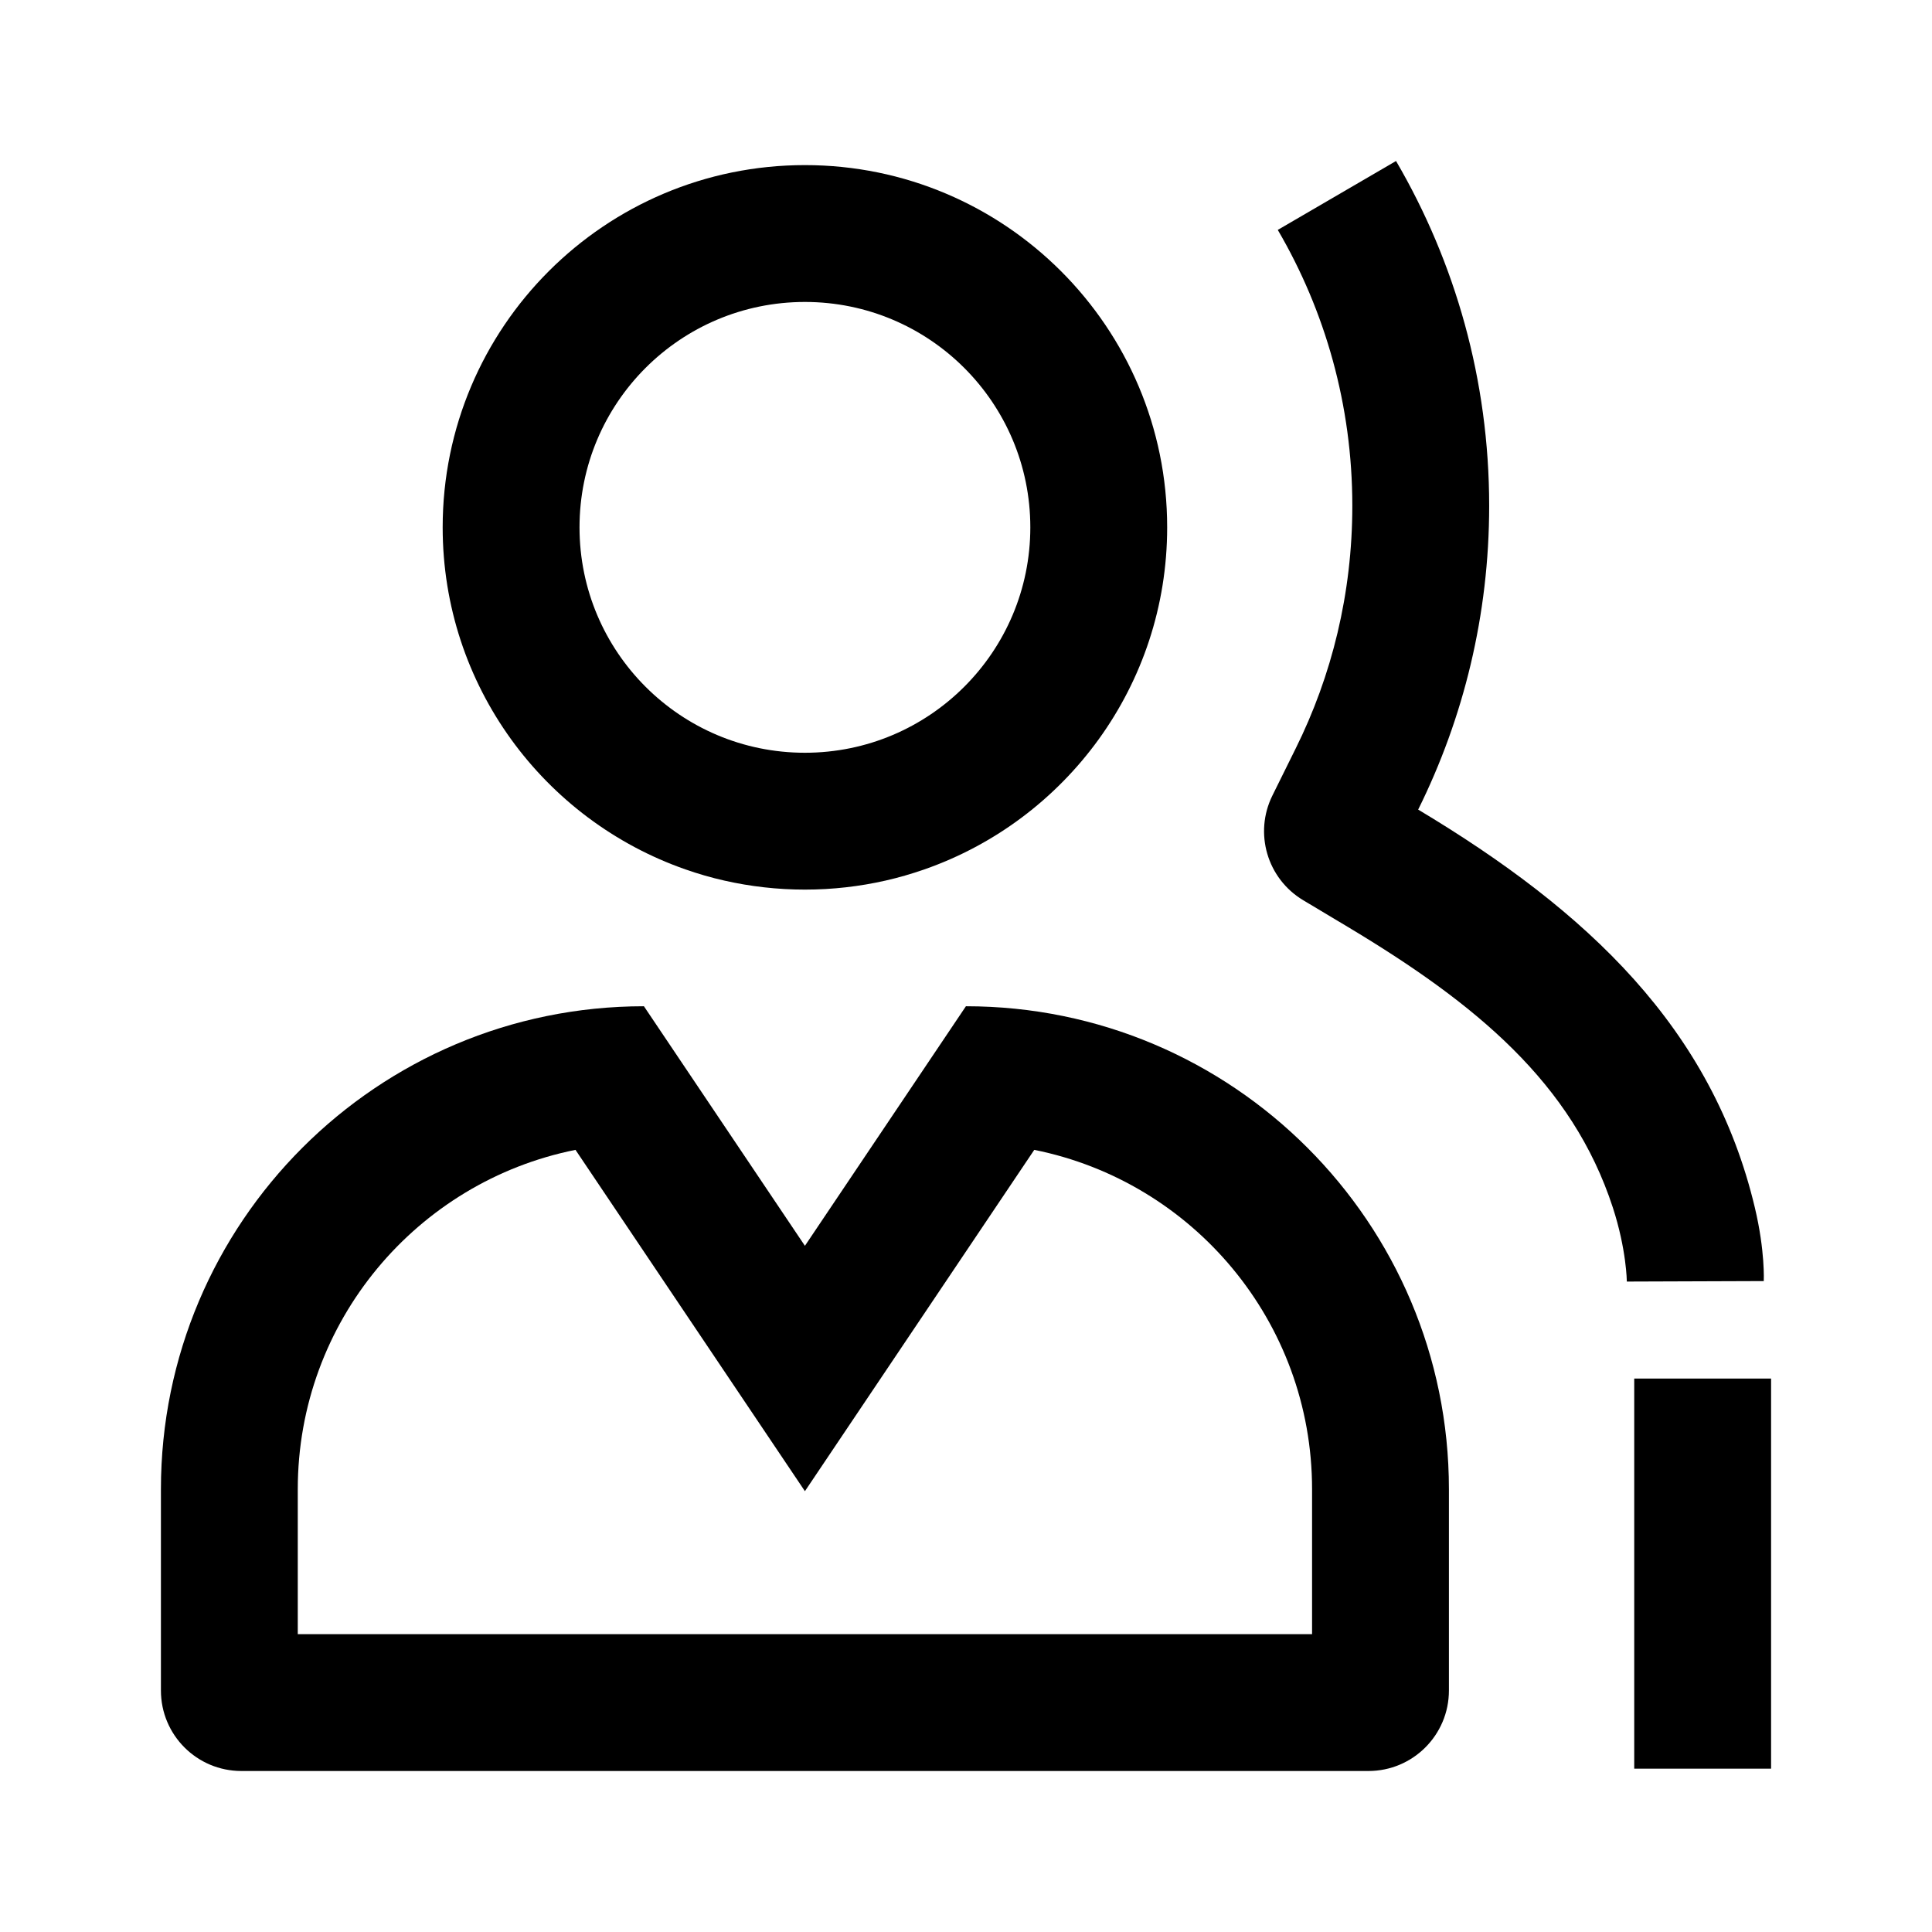 <svg
  width="24"
  height="24"
  viewBox="0 0 24 24"
  fill="none"
  xmlns="http://www.w3.org/2000/svg"
>
  <path
    d="M20.301 17.125H22.001V21.971H20.301L20.301 17.125Z"
    fill="currentColor"
  />
  <path
    d="M15.807 9.881L16.094 9.301C16.545 8.394 16.799 7.371 16.799 6.283C16.799 5.034 16.462 3.863 15.873 2.856L17.342 2C18.077 3.258 18.499 4.721 18.499 6.283C18.499 7.639 18.181 8.92 17.617 10.057C19.724 11.319 21.27 12.776 21.799 15C21.929 15.545 21.91 15.914 21.91 15.914L20.209 15.92C20.209 15.92 20.206 15.525 20.035 15C19.531 13.455 18.336 12.469 16.744 11.515L16.189 11.183C15.741 10.915 15.575 10.348 15.807 9.881Z"
    fill="currentColor"
  />
  <path
    fill-rule="evenodd"
    clip-rule="evenodd"
    d="M17.999 18.5C17.999 15.187 15.312 12.5 11.999 12.5L9.999 15.476L7.999 12.5C4.685 12.5 1.999 15.187 1.999 18.5V21C1.999 21.553 2.446 22 2.999 22H16.999C17.551 22 17.999 21.553 17.999 21V18.5ZM9.999 18.524L12.848 14.284C14.816 14.678 16.299 16.416 16.299 18.5V20.3H3.699V18.5C3.699 16.416 5.181 14.678 7.149 14.284L9.999 18.524Z"
    fill="currentColor"
  />
  <path
    fill-rule="evenodd"
    clip-rule="evenodd"
    d="M11.483 10.8C11.325 10.855 11.164 10.902 11 10.939C10.678 11.012 10.343 11.051 9.999 11.051C9.655 11.051 9.32 11.012 8.998 10.939C8.833 10.902 8.672 10.855 8.515 10.8C6.758 10.187 5.499 8.516 5.499 6.551C5.499 4.066 7.513 2.051 9.999 2.051C12.484 2.051 14.499 4.066 14.499 6.551C14.499 8.516 13.239 10.187 11.483 10.8ZM12.799 6.551C12.799 8.097 11.545 9.351 9.999 9.351C8.452 9.351 7.199 8.097 7.199 6.551C7.199 5.004 8.452 3.751 9.999 3.751C11.545 3.751 12.799 5.004 12.799 6.551Z"
    fill="currentColor"
  />
</svg>
